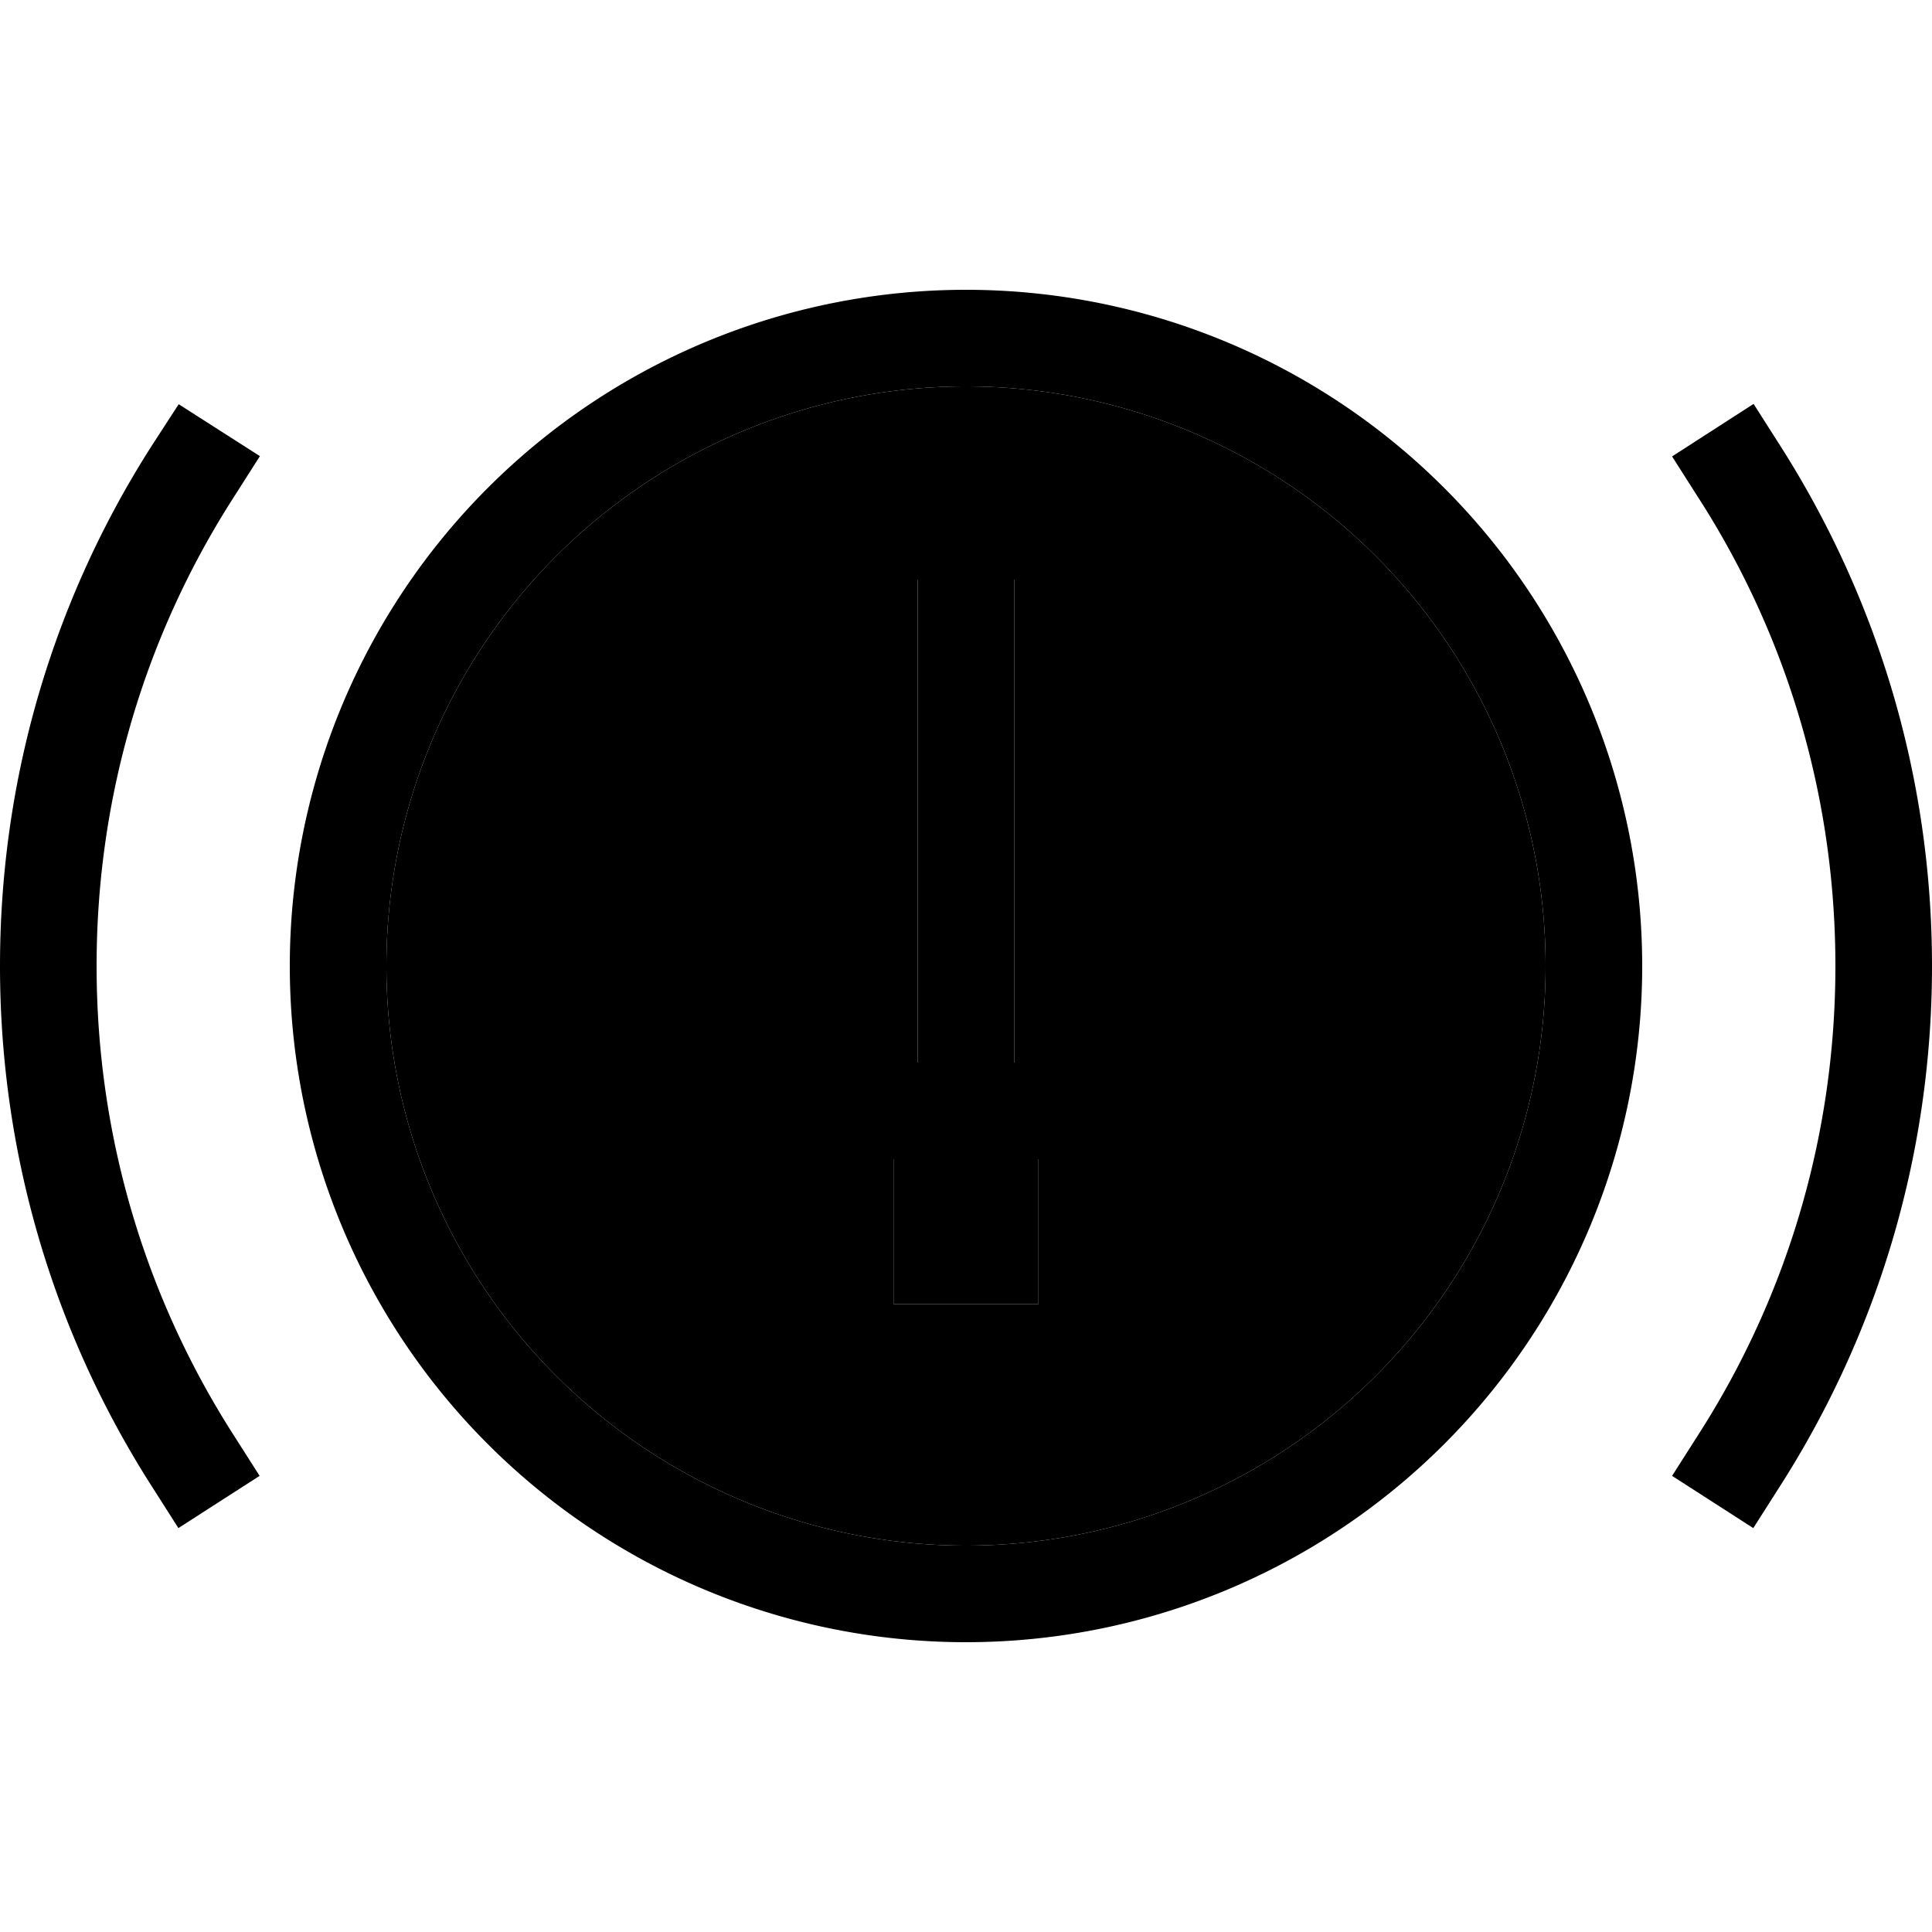 <svg xmlns="http://www.w3.org/2000/svg" width="24" height="24" viewBox="0 0 640 512">
    <path class="pr-icon-duotone-secondary" d="M128 256a192 192 0 1 0 384 0 192 192 0 1 0 -384 0zm168 64l48 0 0 48-48 0 0-48zm8-192l32 0 0 16 0 128 0 16-32 0 0-16 0-128 0-16z"/>
    <path class="pr-icon-duotone-primary" d="M320 64a192 192 0 1 1 0 384 192 192 0 1 1 0-384zm0 416a224 224 0 1 0 0-448 224 224 0 1 0 0 448zm16-336l0-16-32 0 0 16 0 128 0 16 32 0 0-16 0-128zM296 320l0 48 48 0 0-48-48 0zM77.5 100.6l8.6-13.5L59.2 69.9 50.5 83.3C18.5 133.2 0 192.4 0 256s18.5 122.8 50.5 172.7l8.6 13.5 26.9-17.3-8.6-13.5C48.7 366.6 32 313.3 32 256s16.7-110.6 45.5-155.4zm512-17.3l-8.6-13.5L553.9 87.2l8.6 13.5C591.3 145.4 608 198.7 608 256s-16.7 110.6-45.5 155.4l-8.6 13.5 26.9 17.3 8.6-13.5C621.4 378.8 640 319.6 640 256s-18.6-122.8-50.5-172.7z"/>
</svg>